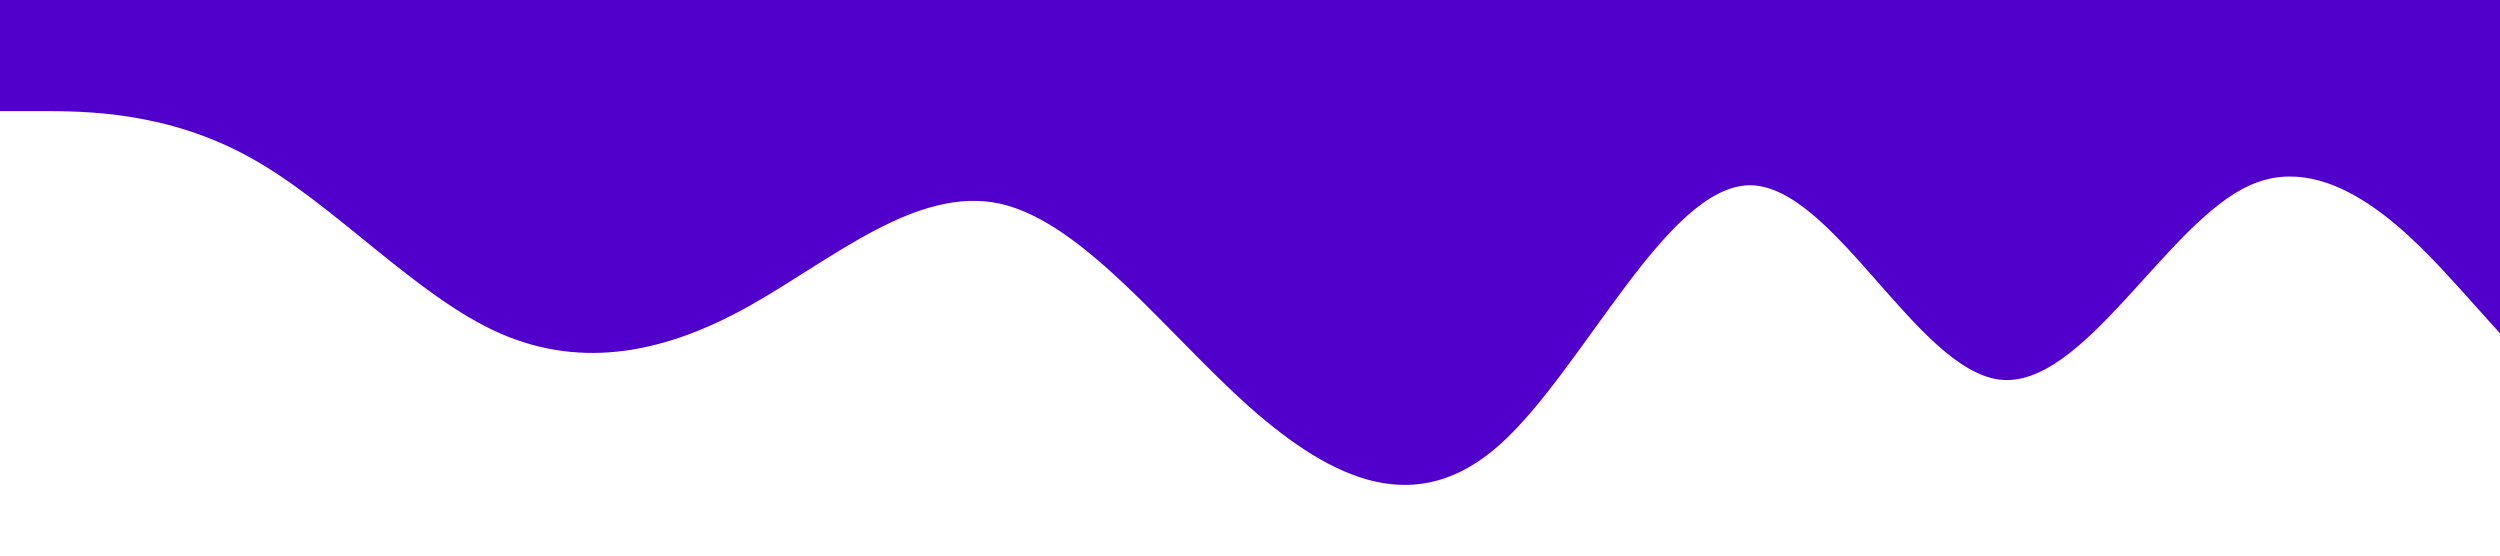 <?xml version="1.0" standalone="no"?><svg xmlns="http://www.w3.org/2000/svg" viewBox="0 0 1440 320"><path fill="#5000ca" fill-opacity="1" d="M0,64L24,64C48,64,96,64,144,90.7C192,117,240,171,288,192C336,213,384,203,432,176C480,149,528,107,576,117.3C624,128,672,192,720,234.7C768,277,816,299,864,256C912,213,960,107,1008,106.7C1056,107,1104,213,1152,218.7C1200,224,1248,128,1296,106.7C1344,85,1392,139,1416,165.3L1440,192L1440,0L1416,0C1392,0,1344,0,1296,0C1248,0,1200,0,1152,0C1104,0,1056,0,1008,0C960,0,912,0,864,0C816,0,768,0,720,0C672,0,624,0,576,0C528,0,480,0,432,0C384,0,336,0,288,0C240,0,192,0,144,0C96,0,48,0,24,0L0,0Z"></path></svg>